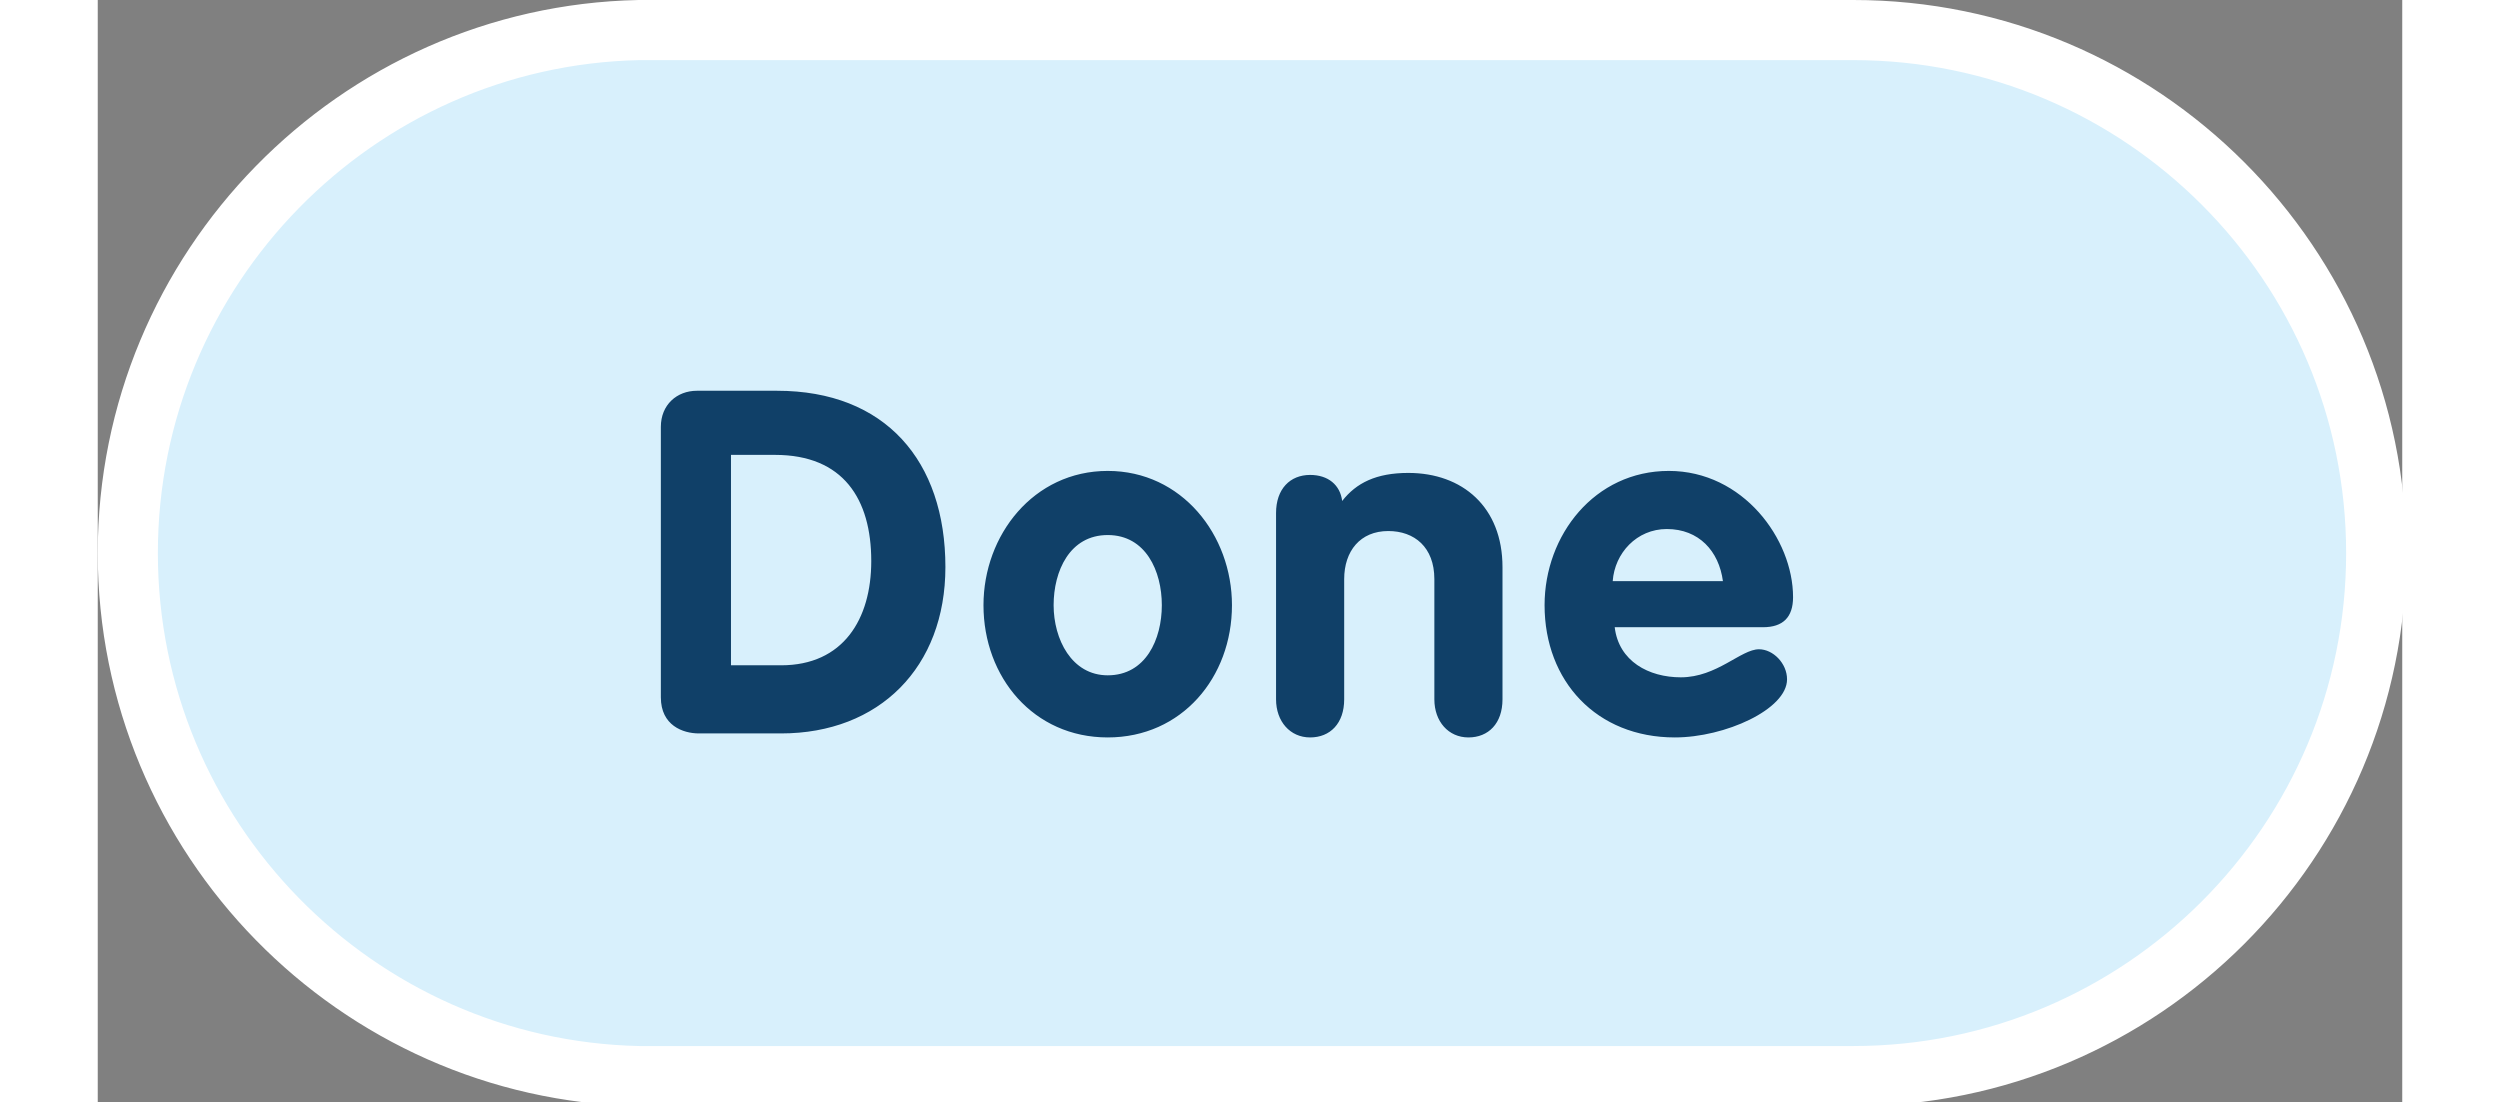 <svg xmlns="http://www.w3.org/2000/svg"  width="93" height="41" viewBox="0 0 115 55" enable-background="new 0 0 93 41"><rect x="0" y="0" width="115" height="55" fill="#808080" stroke="none"/><path fill="#D8F0FC" stroke="#fff" stroke-width="3" stroke-miterlimit="10" d="M87.6 1.5h-60.6c-14.1.3-25.5 11.9-25.5 26.1 0 14.2 11.4 25.8 25.5 26.1h60.6c14.4 0 26.1-11.7 26.1-26.1 0-14.4-11.7-26.1-26.1-26.1z"/><path d="M28.1 21.3c0-1.1.8-1.8 1.8-1.8h4c5.4 0 8.4 3.5 8.4 8.8 0 5-3.3 8.3-8.2 8.3h-4.1c-.8 0-1.9-.4-1.9-1.8v-13.5zm3.6 11.9h2.4c3.1 0 4.5-2.3 4.5-5.2 0-3.1-1.4-5.3-4.8-5.3h-2.2v10.5zm24.9-3c0 3.6-2.5 6.6-6.2 6.6s-6.2-3-6.2-6.6c0-3.5 2.5-6.7 6.2-6.7s6.2 3.2 6.2 6.7zm-8.9 0c0 1.7.9 3.5 2.7 3.5 1.9 0 2.7-1.8 2.7-3.5s-.8-3.5-2.7-3.5c-1.9 0-2.7 1.8-2.7 3.5zm11.1-4.6c0-1.2.7-1.9 1.7-1.9.9 0 1.5.5 1.6 1.3.7-.9 1.7-1.4 3.3-1.4 2.7 0 4.7 1.7 4.7 4.7v6.6c0 1.2-.7 1.9-1.7 1.9s-1.7-.8-1.7-1.9v-6c0-1.6-1-2.4-2.3-2.4-1.4 0-2.2 1-2.2 2.4v6c0 1.2-.7 1.9-1.7 1.9s-1.7-.8-1.7-1.9v-9.3zm16.9 5.7c.2 1.7 1.7 2.5 3.3 2.5 1.8 0 3-1.4 3.9-1.4.7 0 1.4.7 1.4 1.5 0 1.5-3.1 2.9-5.6 2.9-3.9 0-6.5-2.8-6.5-6.6 0-3.5 2.5-6.7 6.2-6.7s6.2 3.4 6.2 6.3c0 1-.5 1.5-1.5 1.5h-7.4zm5.4-2.3c-.2-1.5-1.2-2.6-2.8-2.6-1.5 0-2.6 1.2-2.7 2.6h5.5z" fill="#104068"/></svg>